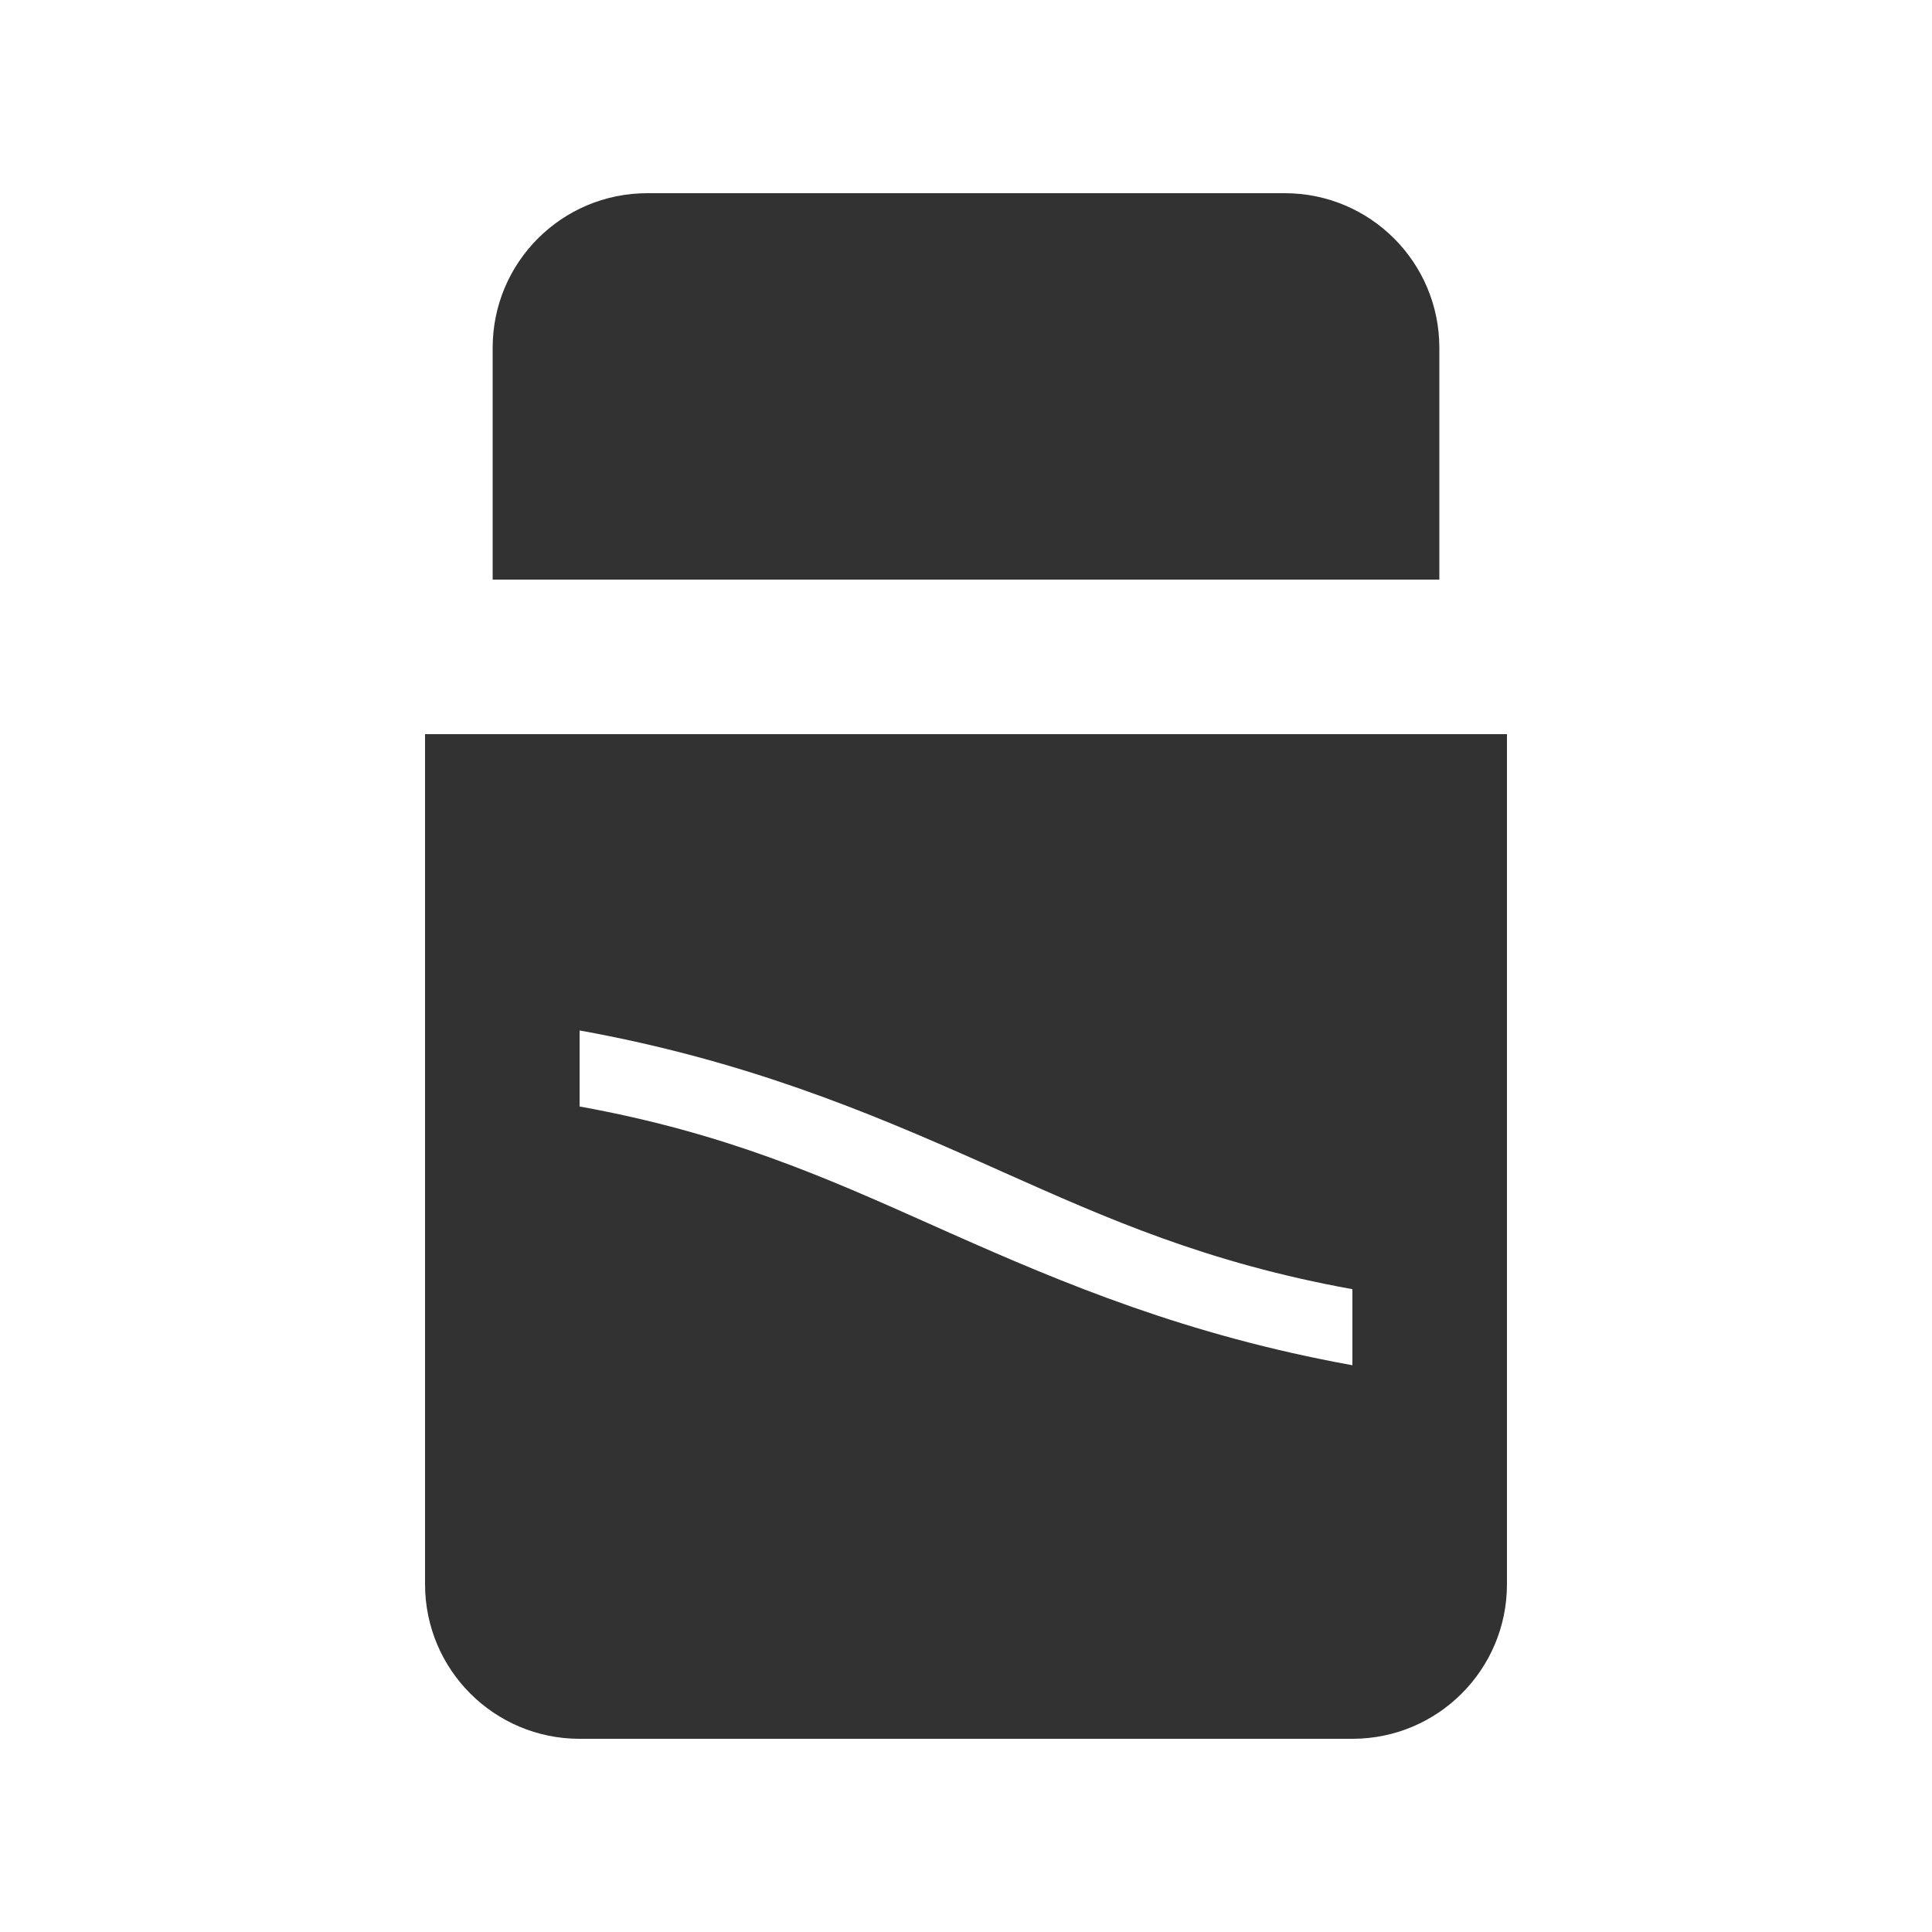 <svg width="24" height="24" viewBox="0 0 24 25" fill="none" xmlns="http://www.w3.org/2000/svg">
<g id="Products_filled_2" clip-path="url(#clip0_823_13109)">
<path id="Subtract" fill-rule="evenodd" clip-rule="evenodd" d="M7.875 2.5C6.77 2.5 5.875 3.395 5.875 4.5V7.5H18.125V4.5C18.125 3.395 17.23 2.5 16.125 2.5H7.875ZM5 20.5V9.5H19V20.5C19 21.605 18.105 22.5 17 22.5H7C5.895 22.5 5 21.605 5 20.5ZM11.522 15.834C11.613 15.875 11.705 15.916 11.797 15.957L11.807 15.961C13.267 16.61 14.863 17.28 17 17.666V16.682C15.114 16.341 13.832 15.77 12.478 15.166C12.387 15.125 12.295 15.084 12.203 15.043L12.193 15.039C10.732 14.389 9.137 13.72 7 13.334V14.318C8.886 14.659 10.168 15.23 11.522 15.834Z" fill="#323232"/>
</g>
<defs>
<clipPath id="clip0_823_13109">
<rect width="24" height="24" fill="white"/>
</clipPath>
</defs>
</svg>

